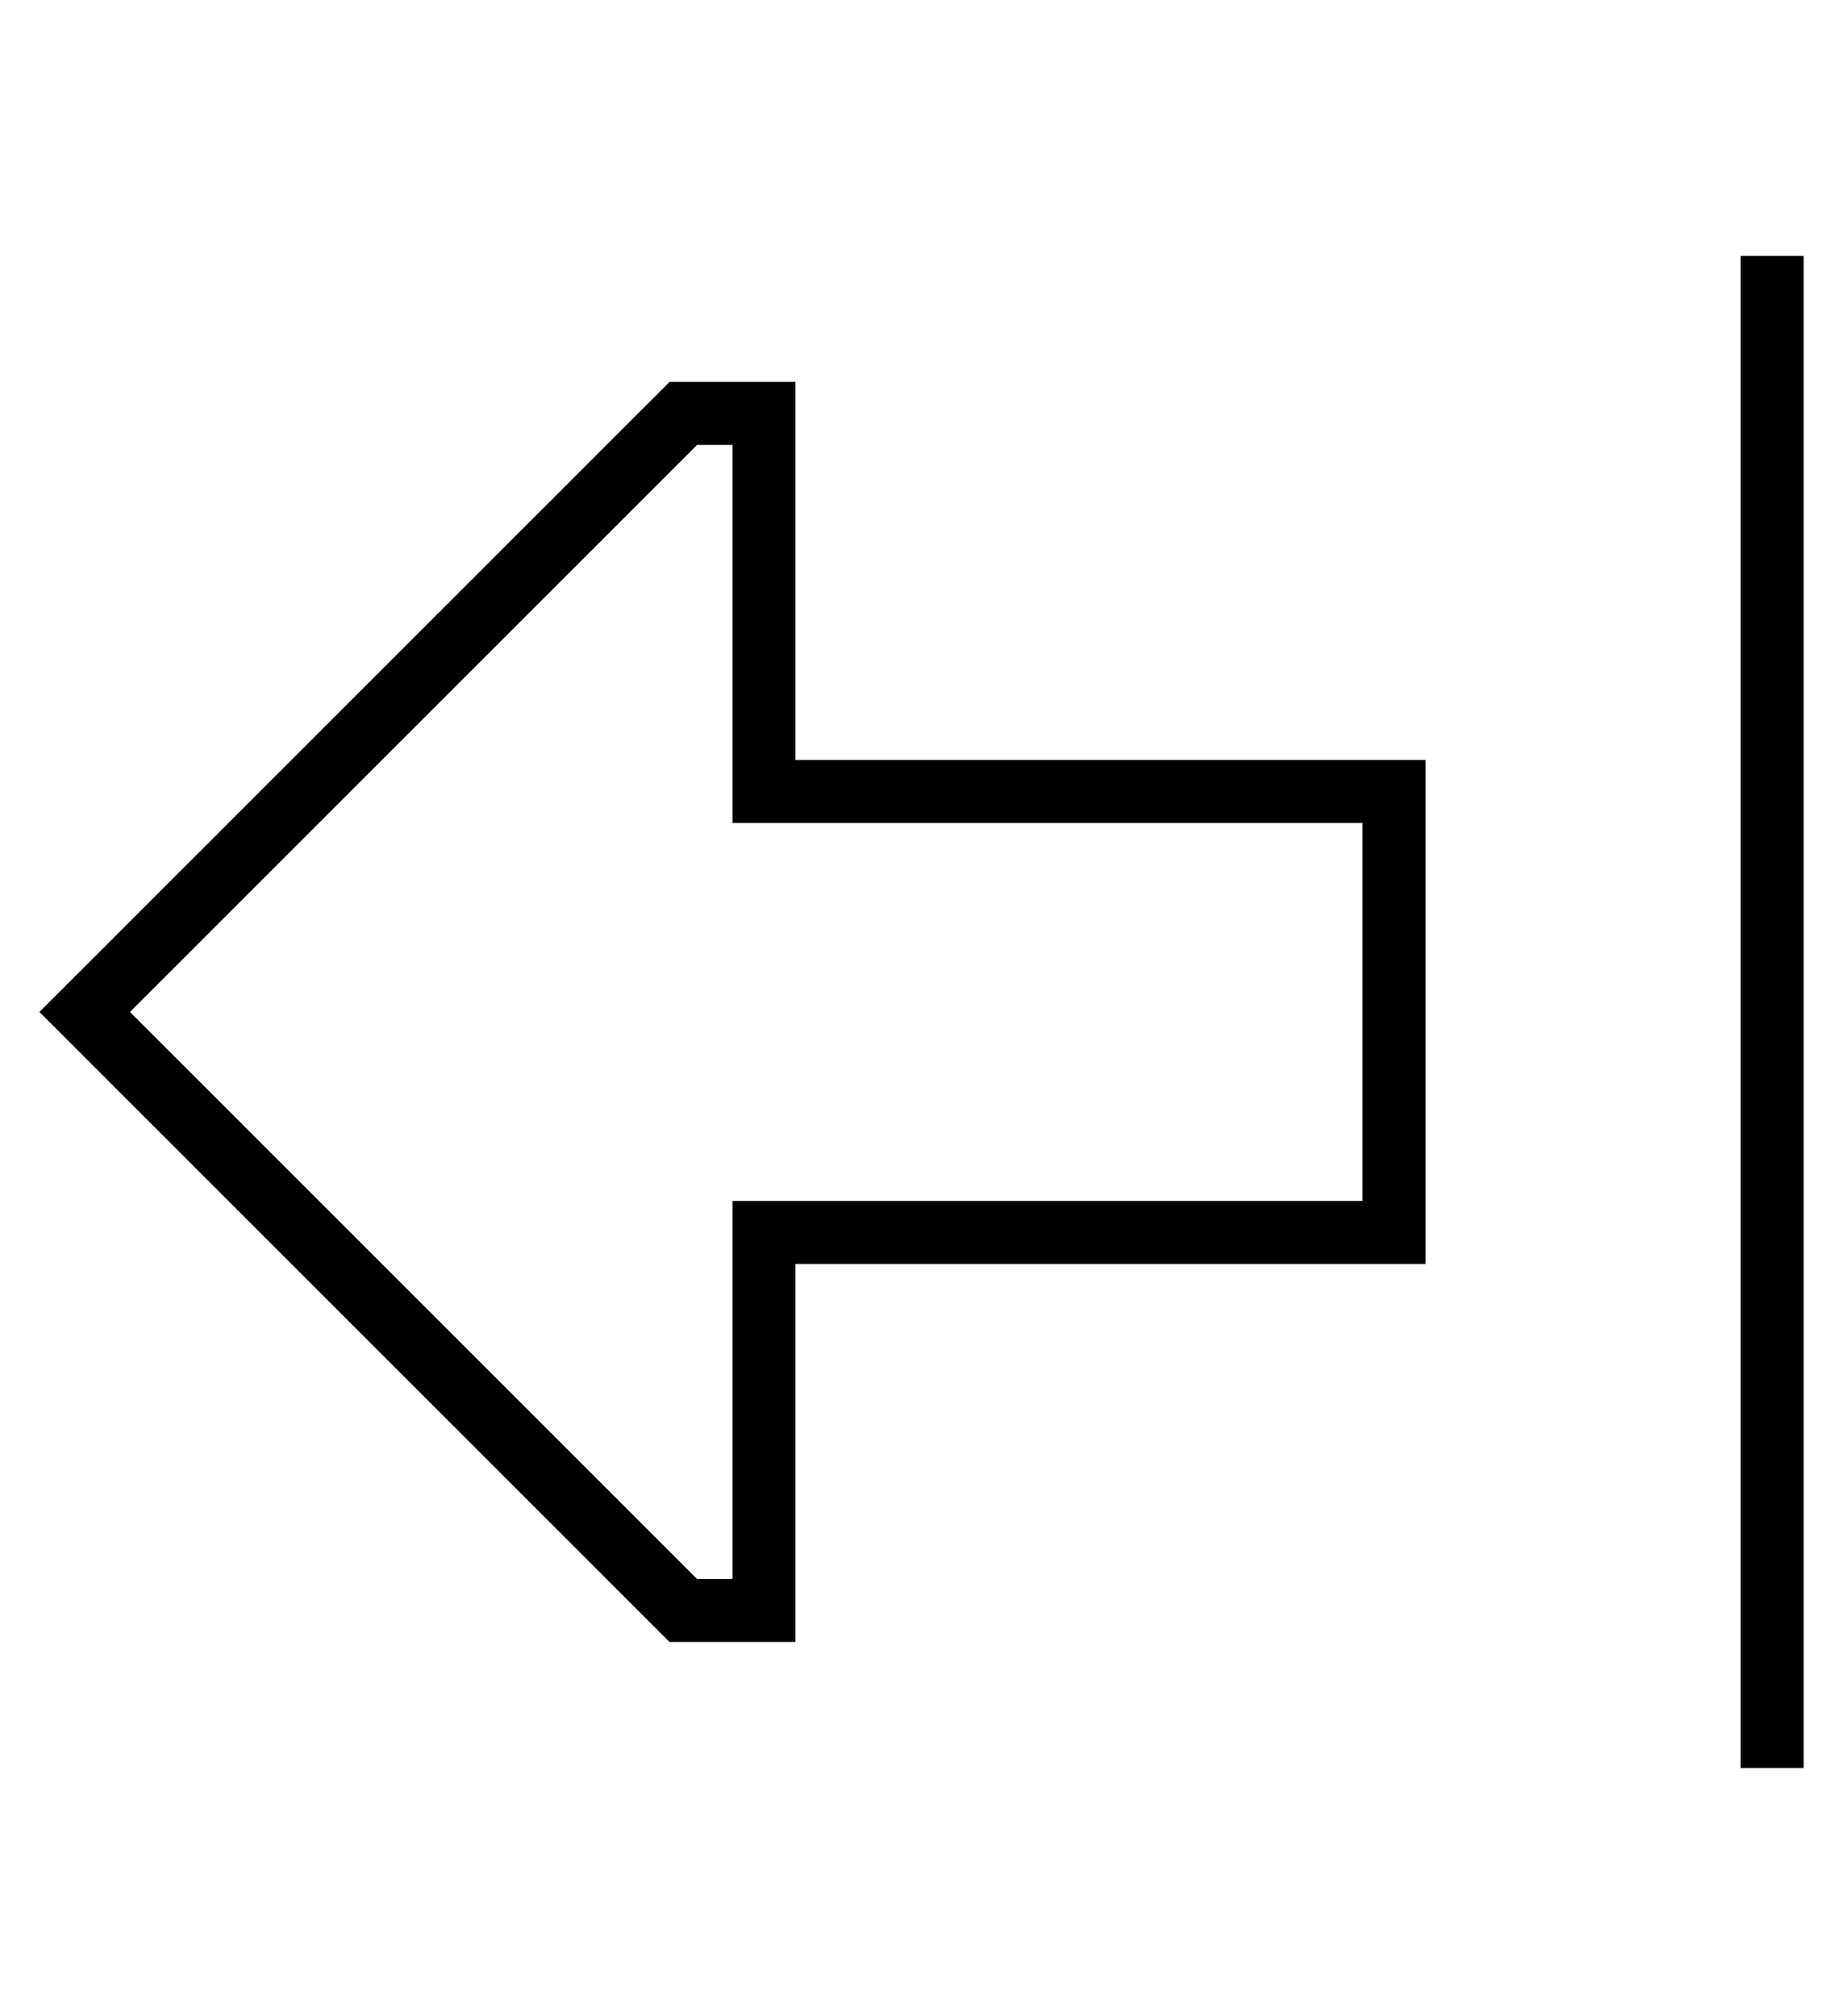<?xml version="1.0" standalone="no"?>
<!DOCTYPE svg PUBLIC "-//W3C//DTD SVG 1.1//EN" "http://www.w3.org/Graphics/SVG/1.1/DTD/svg11.dtd" >
<svg xmlns="http://www.w3.org/2000/svg" xmlns:xlink="http://www.w3.org/1999/xlink" version="1.1" viewBox="-10 -40 468 512">
   <path fill="currentColor"
d="M192 281v16v-16v16v64v0v16v0h-16h-16l-149 -149v0l-11 -11v0l11 -11v0l149 -149v0h16h16v16v0v64v0v16v0h16h144v16v0v96v0v16v0h-16h-144zM176 281v-16v16v-16h16h144v-96v0h-144h-16v-16v0v-80v0h-9v0l-144 144v0l144 144v0h9v0v-80v0zM448 401v8v-8v8h-16v0v-8v0
v-368v0v-8v0h16v0v8v0v368v0z" />
</svg>
